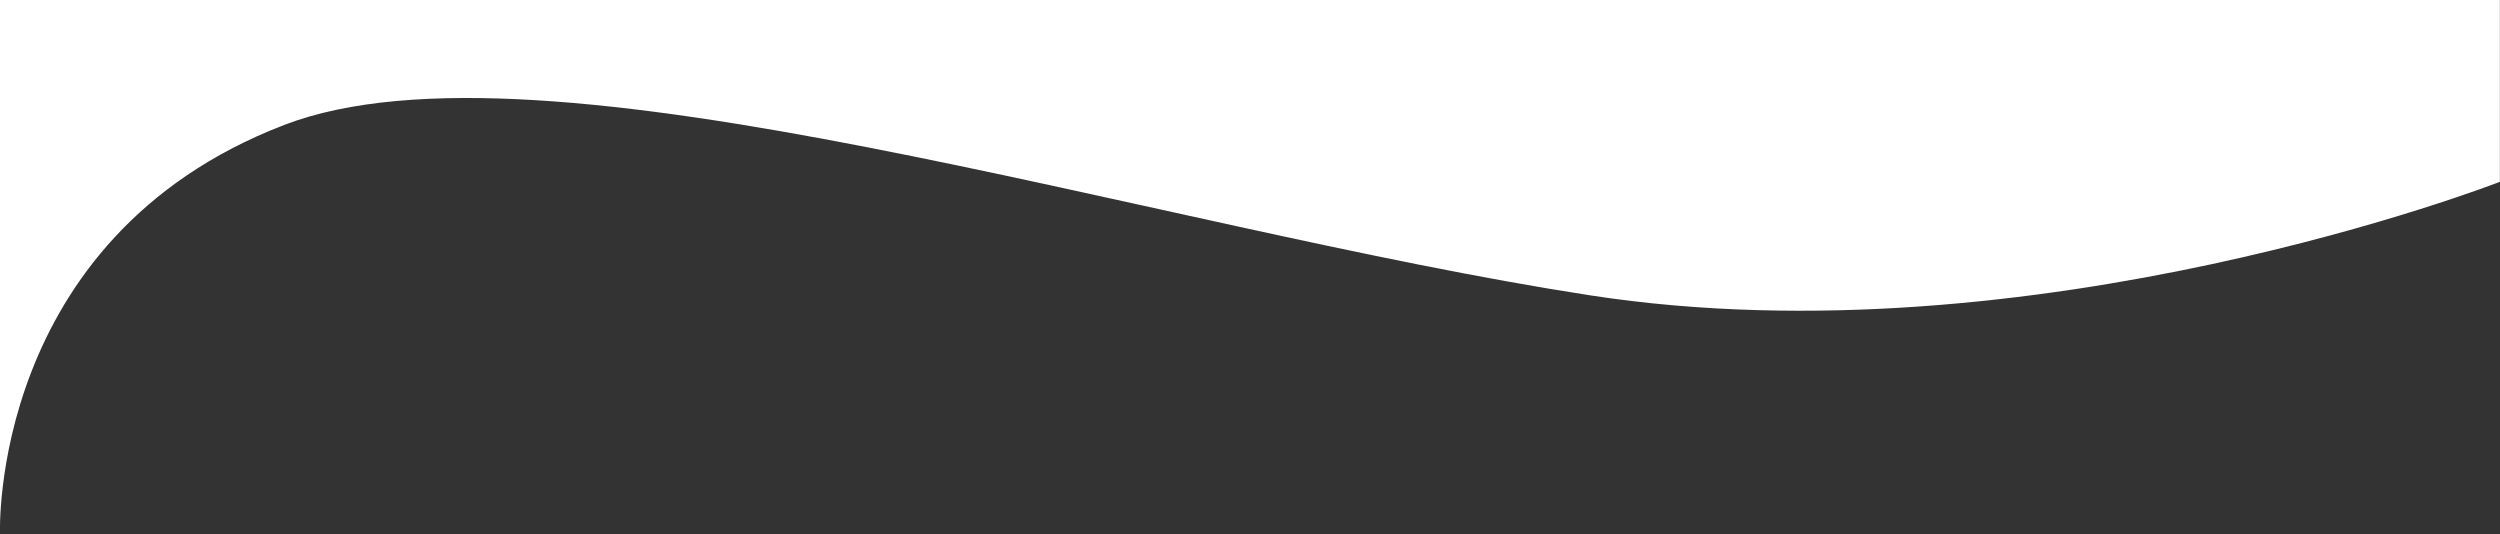 <svg xmlns="http://www.w3.org/2000/svg" width="220.01" height="47" viewBox="0 0 220.01 47">
  <rect x="0" y="0" width="220.01" height="47" fill="#333333" stroke="none"/>
  <title>reflect-y-wave</title>
  <g id="Layer_2" data-name="Layer 2">
    <g id="Layer_4" data-name="Layer 4">
      <path d="M140,26C101,20,47.73,2.26,25,11-1,21,0,47,0,47V0H220V16S179,32,140,26Z" fill="#fff"/>
    </g>
  </g>
</svg>
